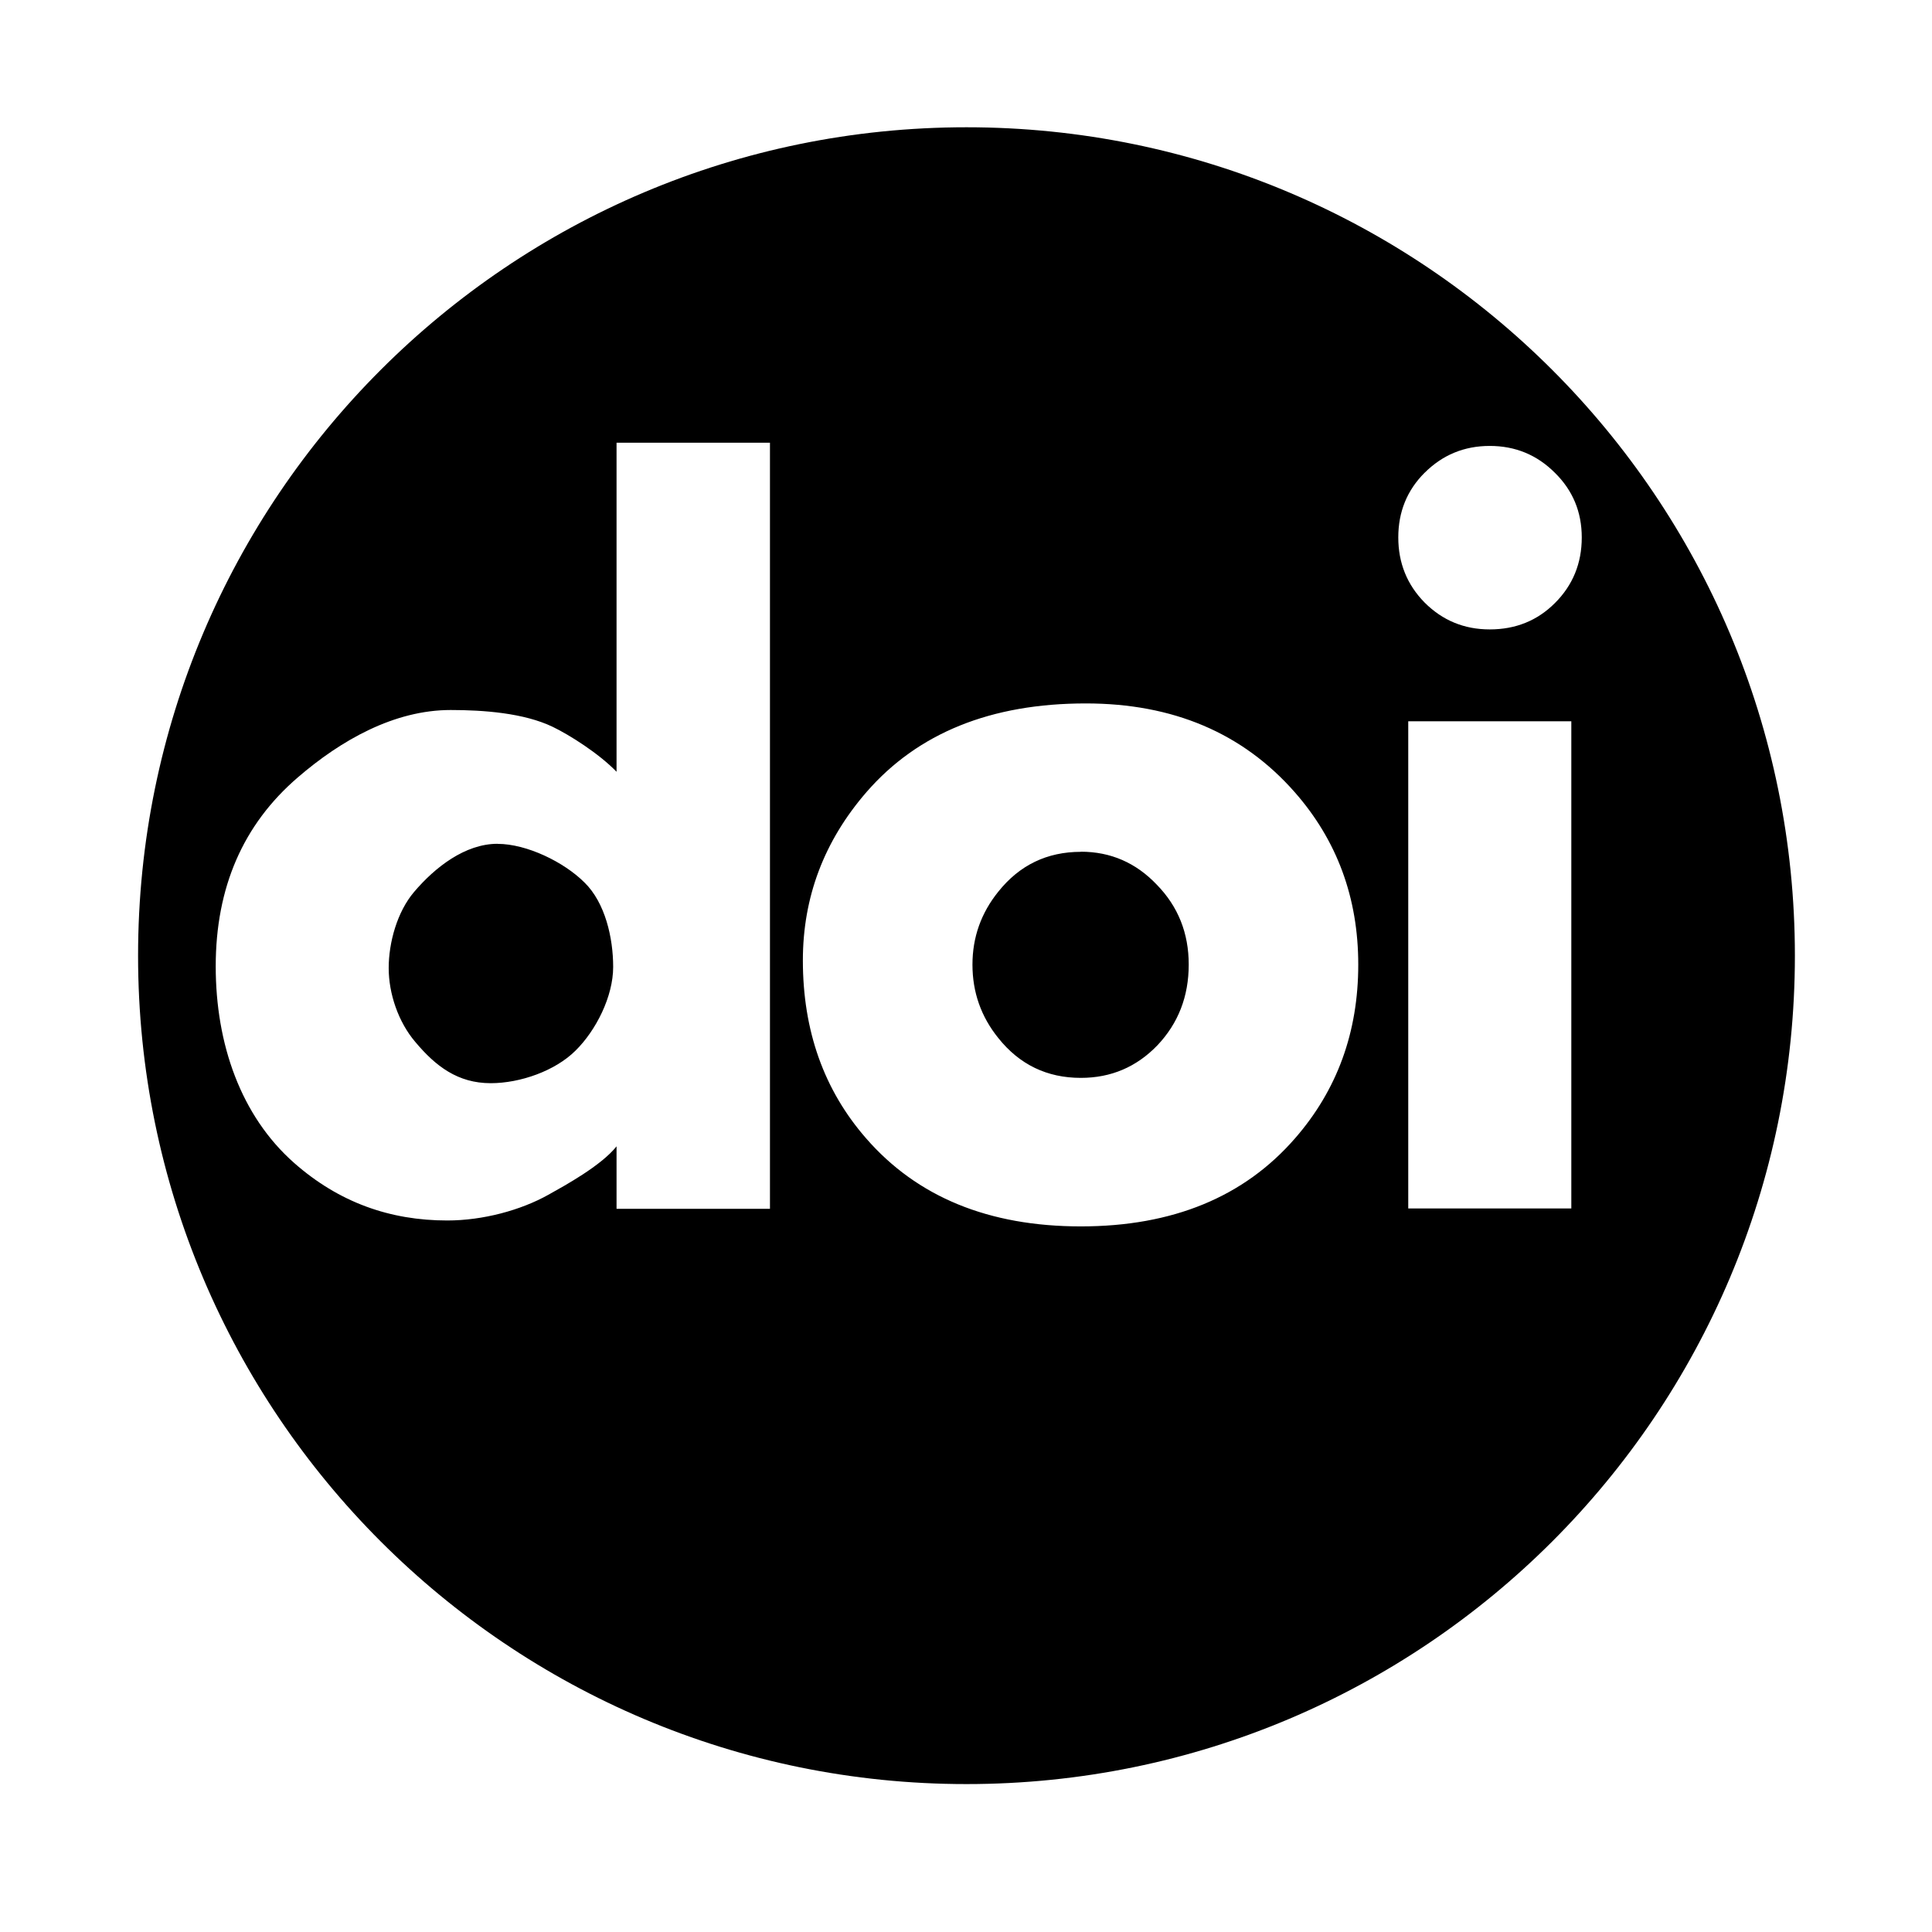 <!-- Generated by IcoMoon.io -->
<svg version="1.1" xmlns="http://www.w3.org/2000/svg" width="32" height="32" viewBox="0 0 32 32">
<title>DOI</title>
<path d="M8.24 13.976c-0.538 0-1.037 0.391-1.382 0.798-0.28 0.329-0.42 0.837-0.42 1.26s0.159 0.893 0.439 1.222c0.34 0.406 0.707 0.685 1.251 0.685 0.489 0 1.070-0.205 1.405-0.54 0.34-0.335 0.623-0.897 0.623-1.386 0-0.483-0.133-1.062-0.473-1.396-0.34-0.341-0.959-0.642-1.442-0.642zM17.902 14.109c-0.56 0-1.016 0.22-1.367 0.66-0.285 0.353-0.428 0.756-0.428 1.208 0 0.458 0.143 0.863 0.428 1.216 0.351 0.44 0.807 0.66 1.367 0.66 0.5 0 0.922-0.18 1.268-0.539 0.346-0.365 0.519-0.811 0.519-1.338 0-0.521-0.176-0.961-0.527-1.321-0.346-0.365-0.766-0.548-1.26-0.548zM16.008 2.108c-7.578 0-13.721 6.143-13.721 13.721s6.143 13.721 13.721 13.721 13.721-6.143 13.721-13.721c0-7.578-6.143-13.721-13.721-13.721zM12.753 20.022h-2.541v-1.035c-0.258 0.324-0.865 0.654-1.129 0.802-0.461 0.258-1.087 0.426-1.675 0.426-0.95 0-1.795-0.3-2.536-0.953-0.884-0.78-1.299-1.971-1.299-3.256 0-1.307 0.453-2.35 1.359-3.129 0.719-0.62 1.599-1.117 2.532-1.117 0.543 0 1.214 0.049 1.691 0.279 0.275 0.132 0.766 0.442 1.057 0.744v-5.45h2.541v12.689zM21.451 18.853c-0.845 0.973-2.029 1.46-3.549 1.46-1.526 0-2.712-0.487-3.558-1.46-0.697-0.799-1.046-1.781-1.046-2.945 0-1.048 0.351-1.978 1.054-2.789 0.851-0.979 2.062-1.468 3.632-1.468 1.444 0 2.597 0.489 3.459 1.468 0.703 0.799 1.054 1.752 1.054 2.858 0 1.118-0.349 2.076-1.046 2.876zM23.596 7.831c0.296-0.296 0.656-0.445 1.079-0.445s0.782 0.148 1.079 0.445c0.296 0.291 0.445 0.648 0.445 1.071 0 0.428-0.148 0.791-0.445 1.087-0.291 0.291-0.651 0.436-1.079 0.436-0.423 0-0.782-0.148-1.079-0.445-0.291-0.296-0.436-0.656-0.436-1.079s0.145-0.78 0.436-1.071zM26.026 20.016h-2.701v-8.069h2.701v8.069z"></path>
</svg>
